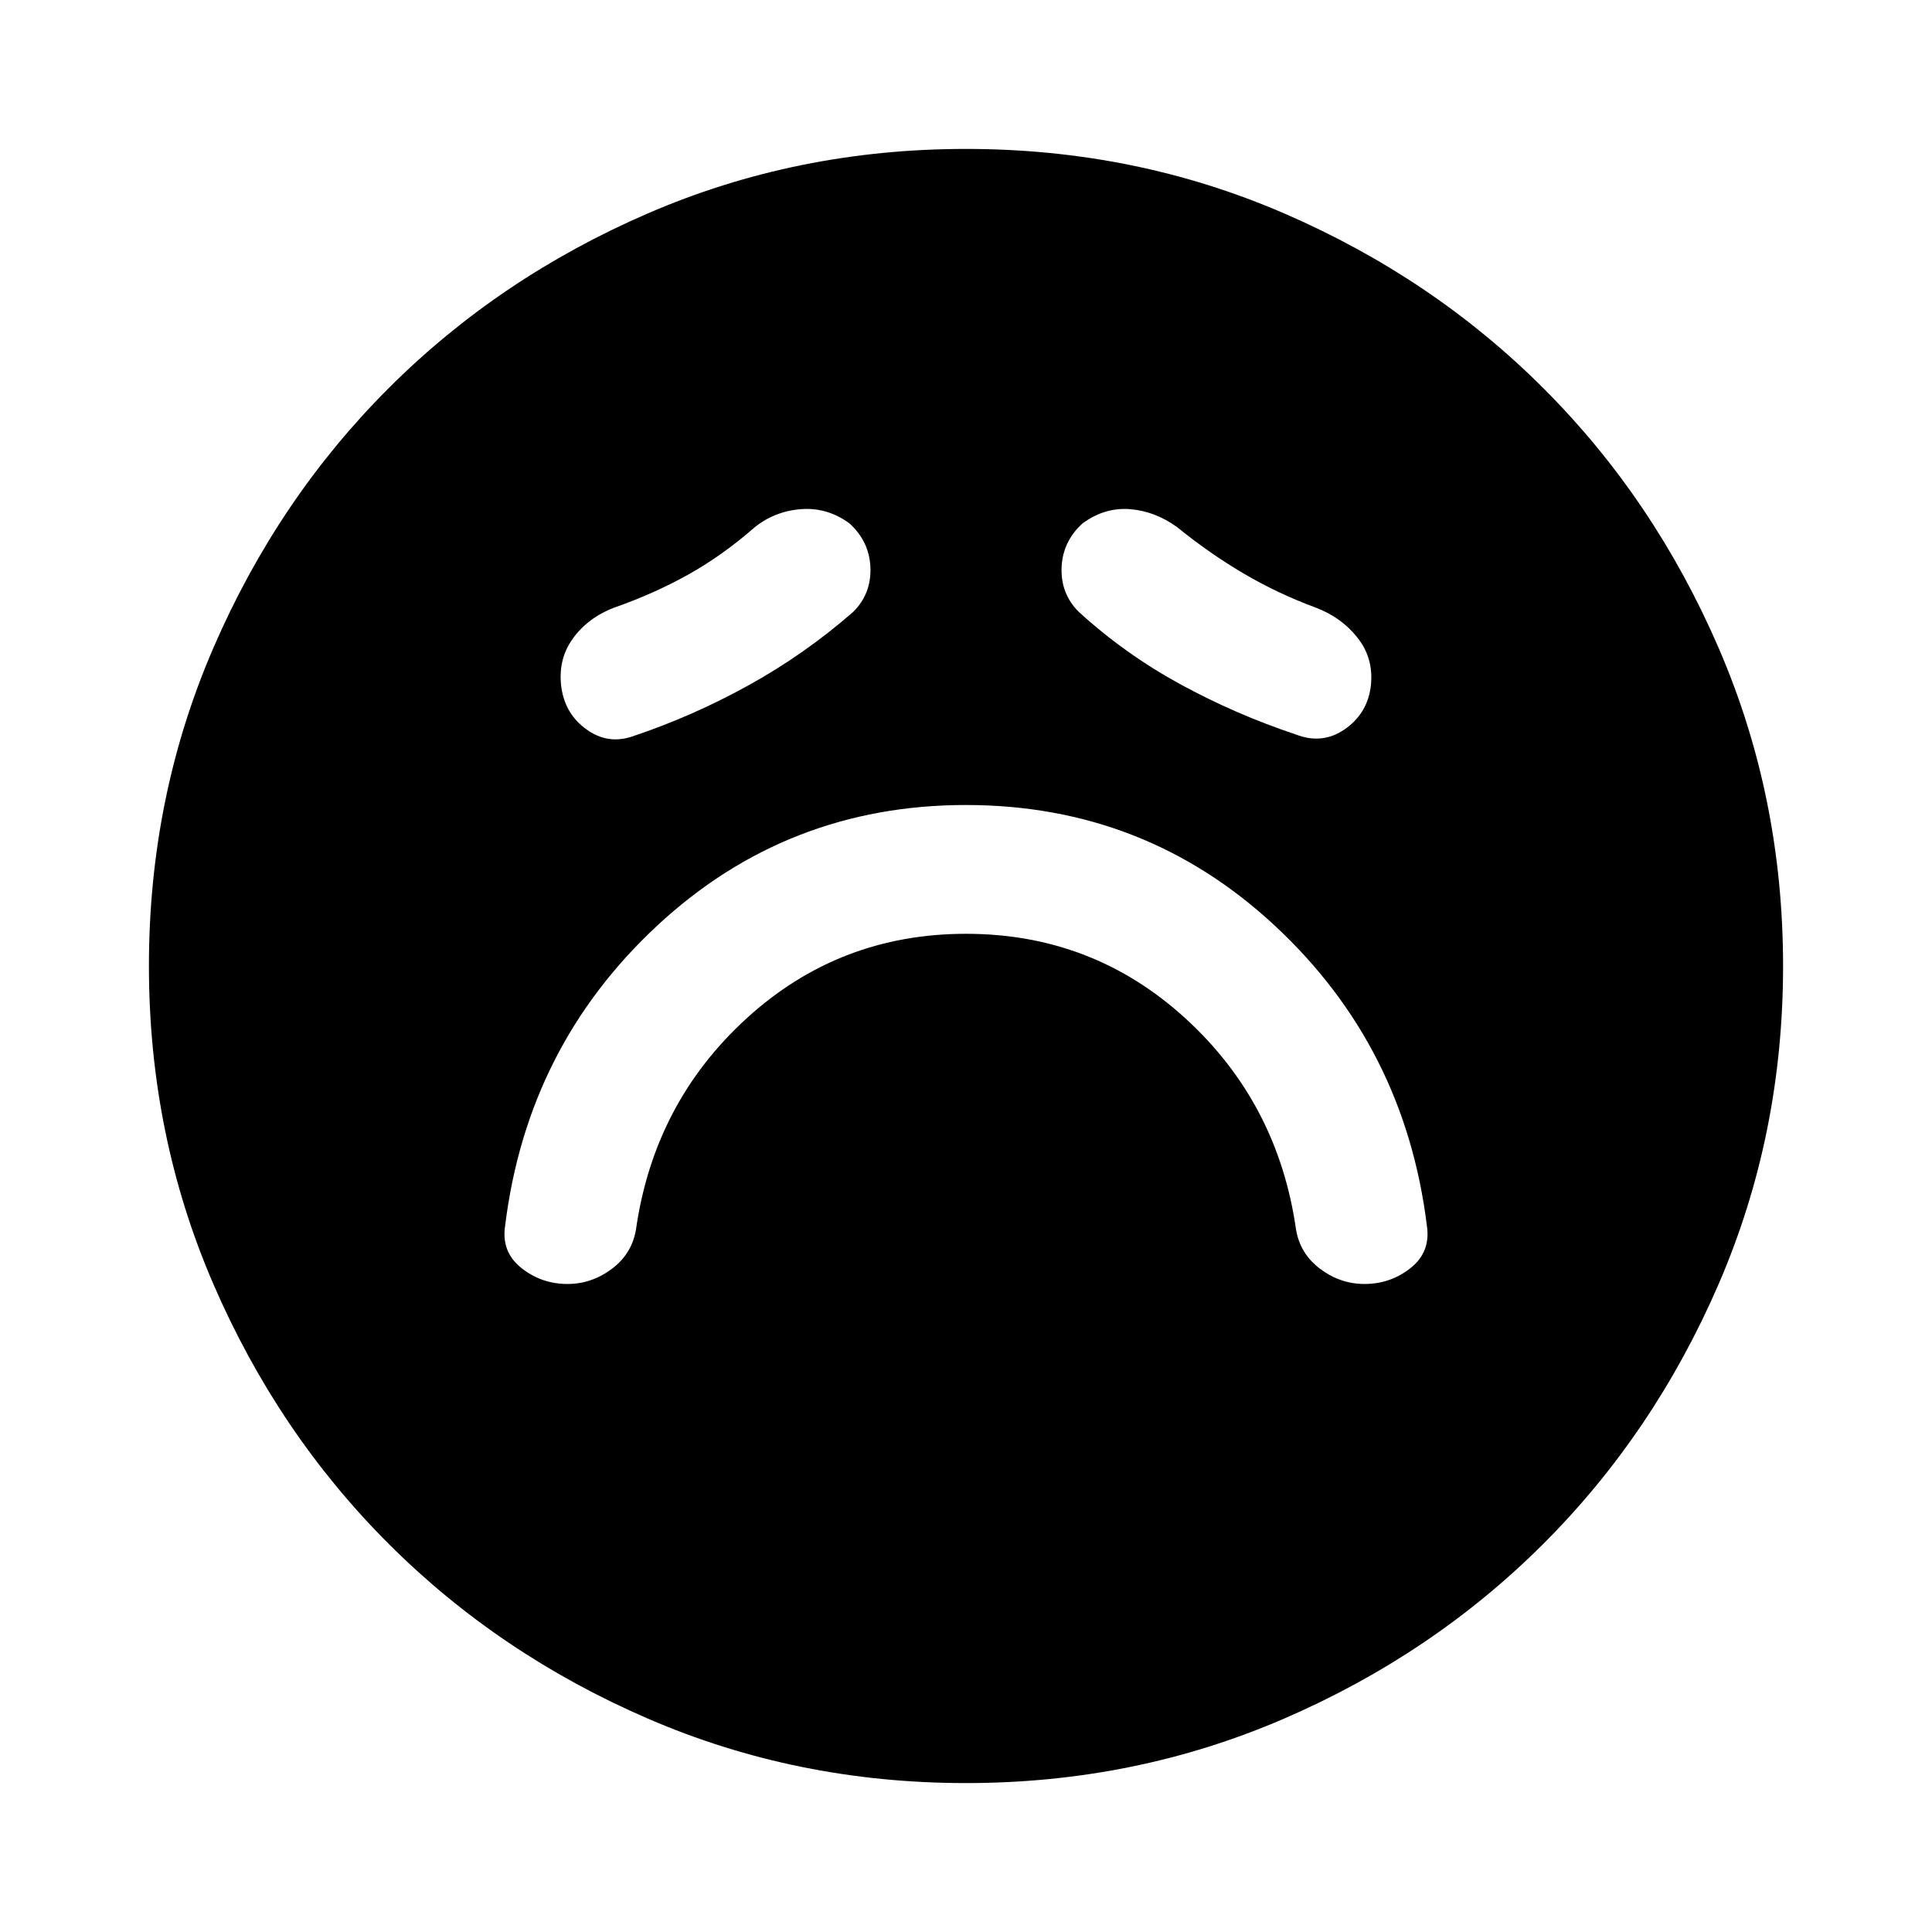 <svg xmlns="http://www.w3.org/2000/svg" width="48" height="48" viewBox="0 0 48 48"><path d="M24 23.2q3.15 0 5.45 2.1 2.3 2.1 2.75 5.25.1.6.6.975t1.1.375q.65 0 1.15-.4.5-.4.4-1.05Q34.9 26 31.675 23 28.45 20 24 20q-4.45 0-7.675 3-3.225 3-3.775 7.45-.1.65.4 1.05t1.15.4q.6 0 1.1-.375.5-.375.6-.975.45-3.15 2.75-5.25T24 23.2Zm-2.8-8q.45-.45.425-1.1-.025-.65-.525-1.1-.55-.4-1.2-.35-.65.05-1.15.45-.8.7-1.65 1.175-.85.475-1.85.825-.65.25-1.025.775-.375.525-.275 1.225.1.65.625 1.025.525.375 1.125.175 1.5-.5 2.9-1.275 1.4-.775 2.6-1.825Zm5.6 0q1.15 1.05 2.525 1.8t2.875 1.25q.65.25 1.2-.125.55-.375.65-1.025.1-.7-.3-1.225-.4-.525-1.05-.775-.95-.35-1.8-.85-.85-.5-1.65-1.15-.55-.4-1.175-.45-.625-.05-1.175.35-.5.45-.525 1.1-.025.65.425 1.1ZM24 44.3q-4.2 0-7.9-1.6t-6.45-4.35Q6.9 35.6 5.3 31.9 3.7 28.2 3.7 24t1.6-7.9q1.6-3.7 4.35-6.45Q12.4 6.9 16.1 5.3q3.7-1.6 7.9-1.6t7.9 1.6q3.7 1.6 6.45 4.35 2.75 2.75 4.35 6.45 1.6 3.7 1.6 7.9t-1.6 7.9q-1.6 3.7-4.35 6.45-2.75 2.75-6.45 4.35-3.7 1.6-7.9 1.6Z"/></svg>